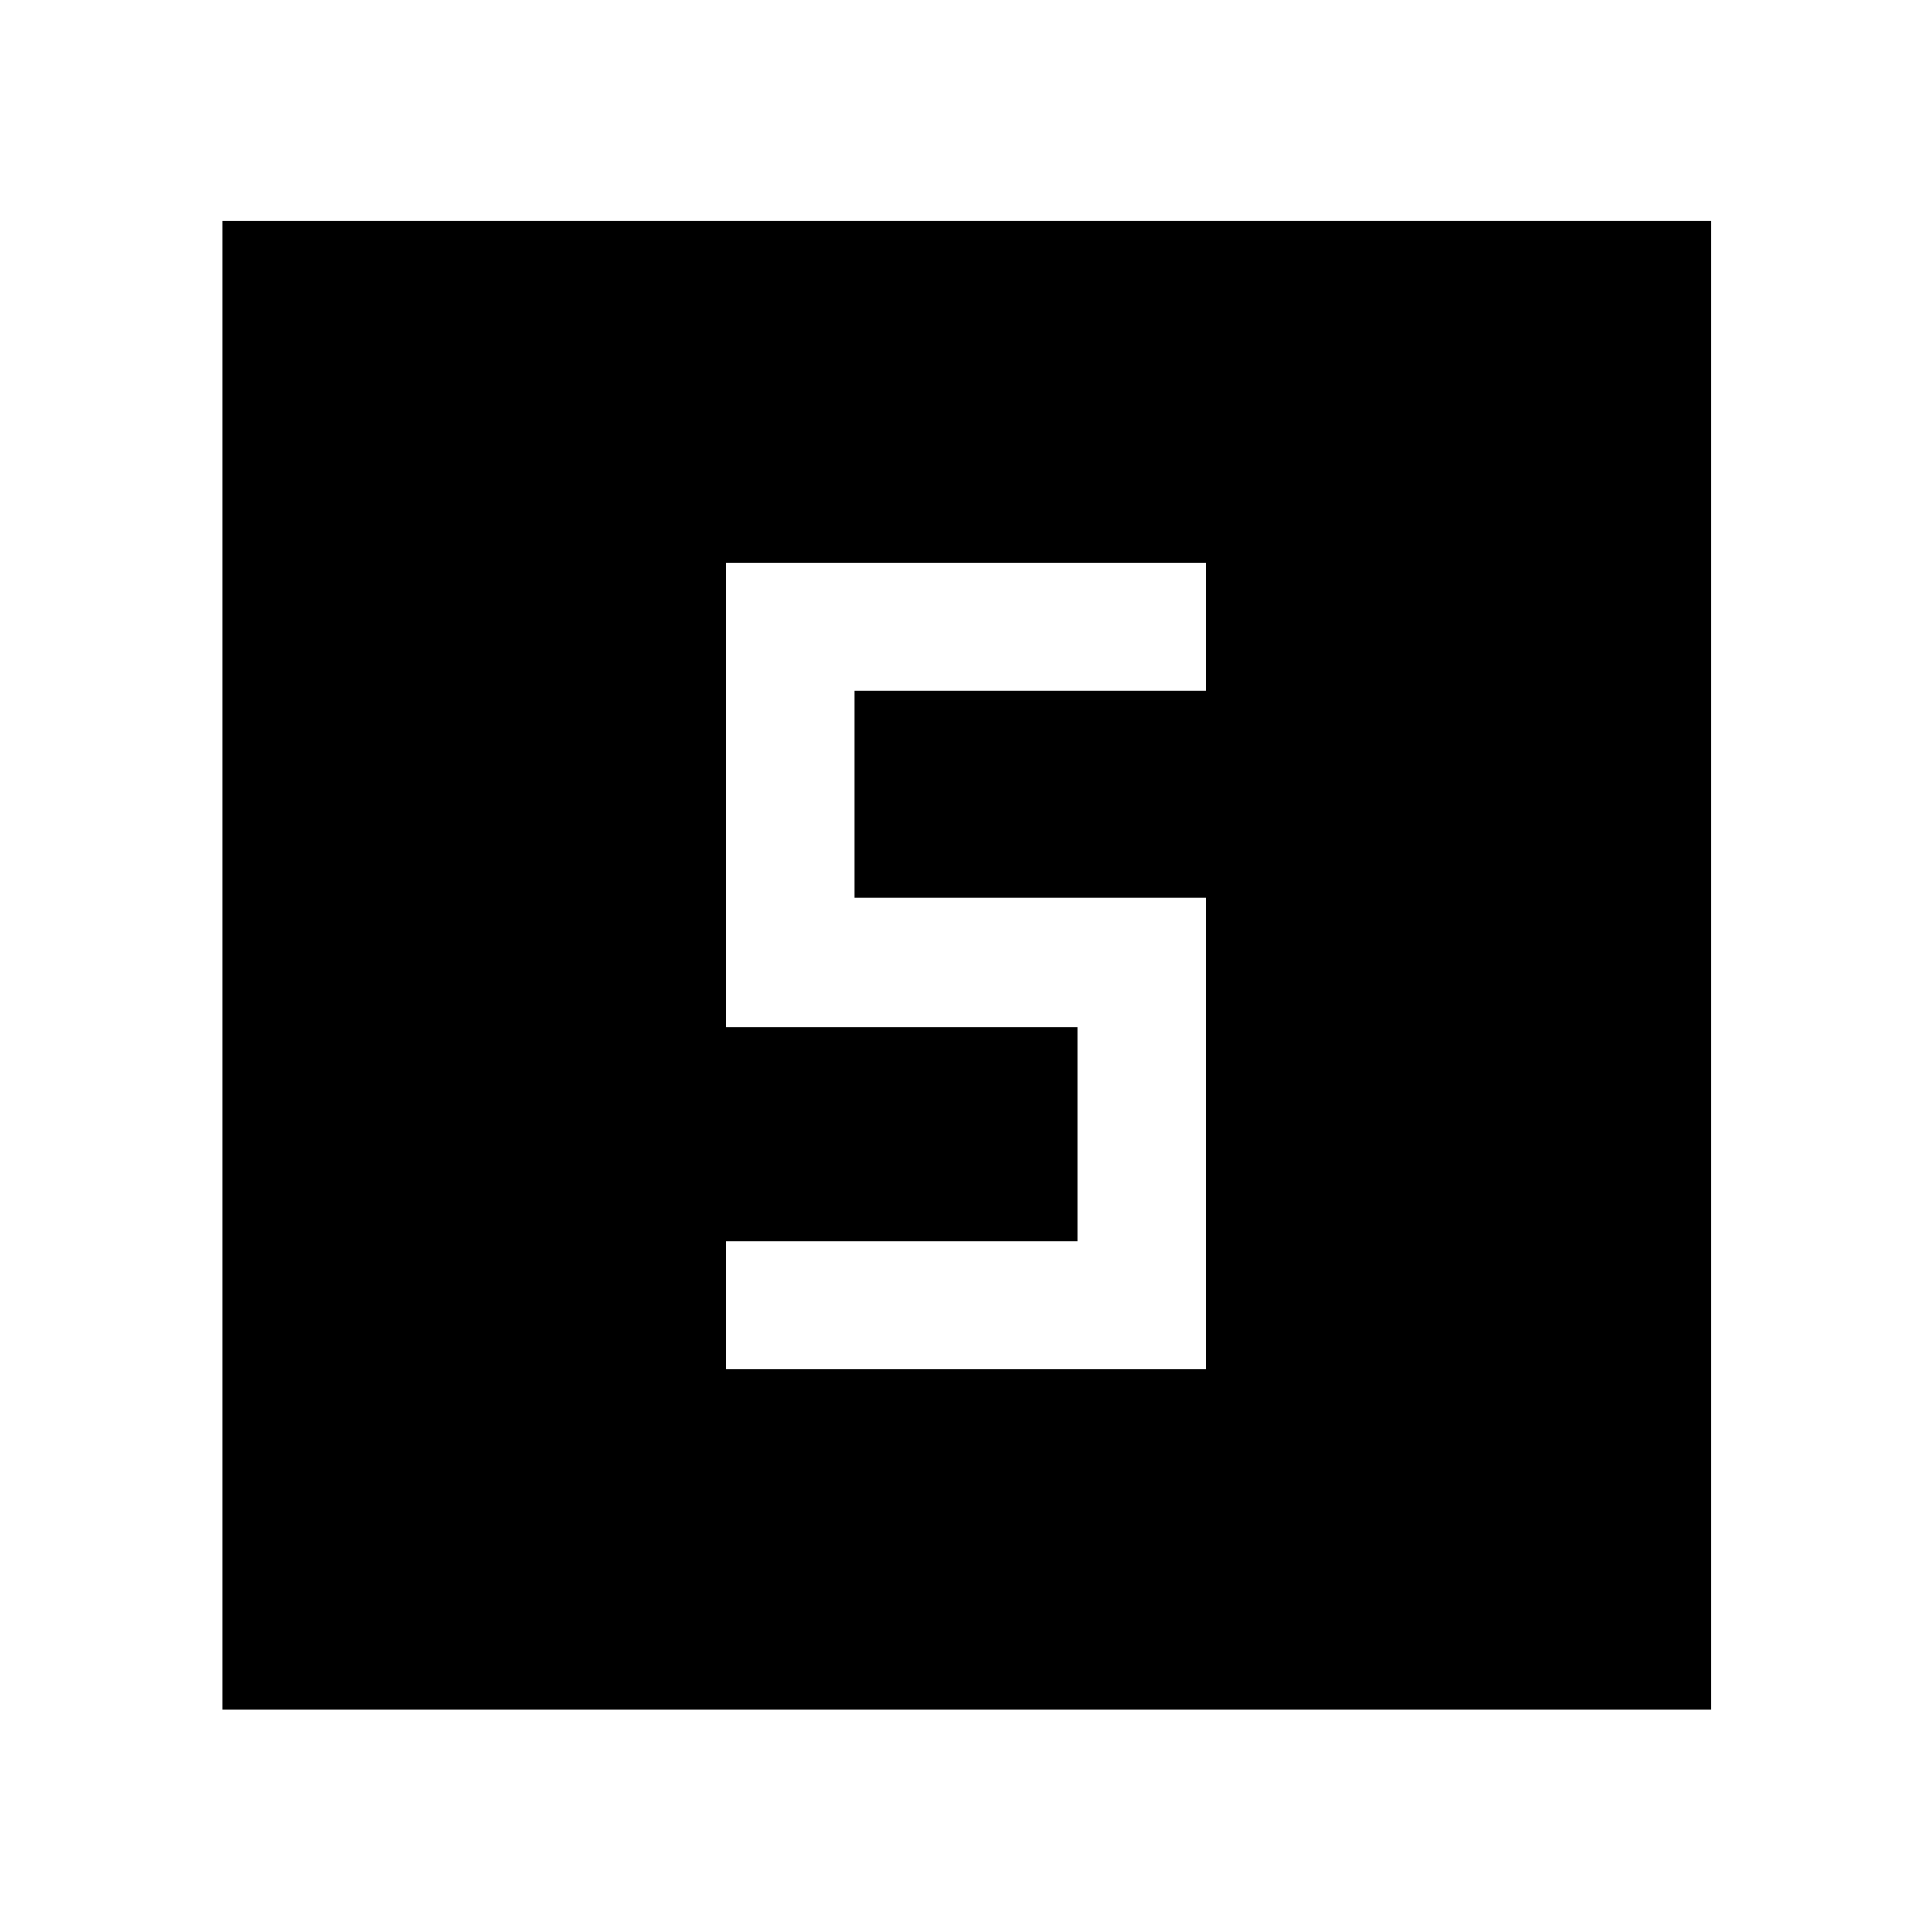 <svg xmlns="http://www.w3.org/2000/svg" height="48" viewBox="0 -960 960 960" width="48"><path d="M360.78-279.5h238.44v-234.39H424.5v-102.89h174.72v-63.72H360.78v230.89H535.5v106.39H360.78v63.72ZM110.37-110.37V-850.2H850.2v739.83H110.37Z"/></svg>